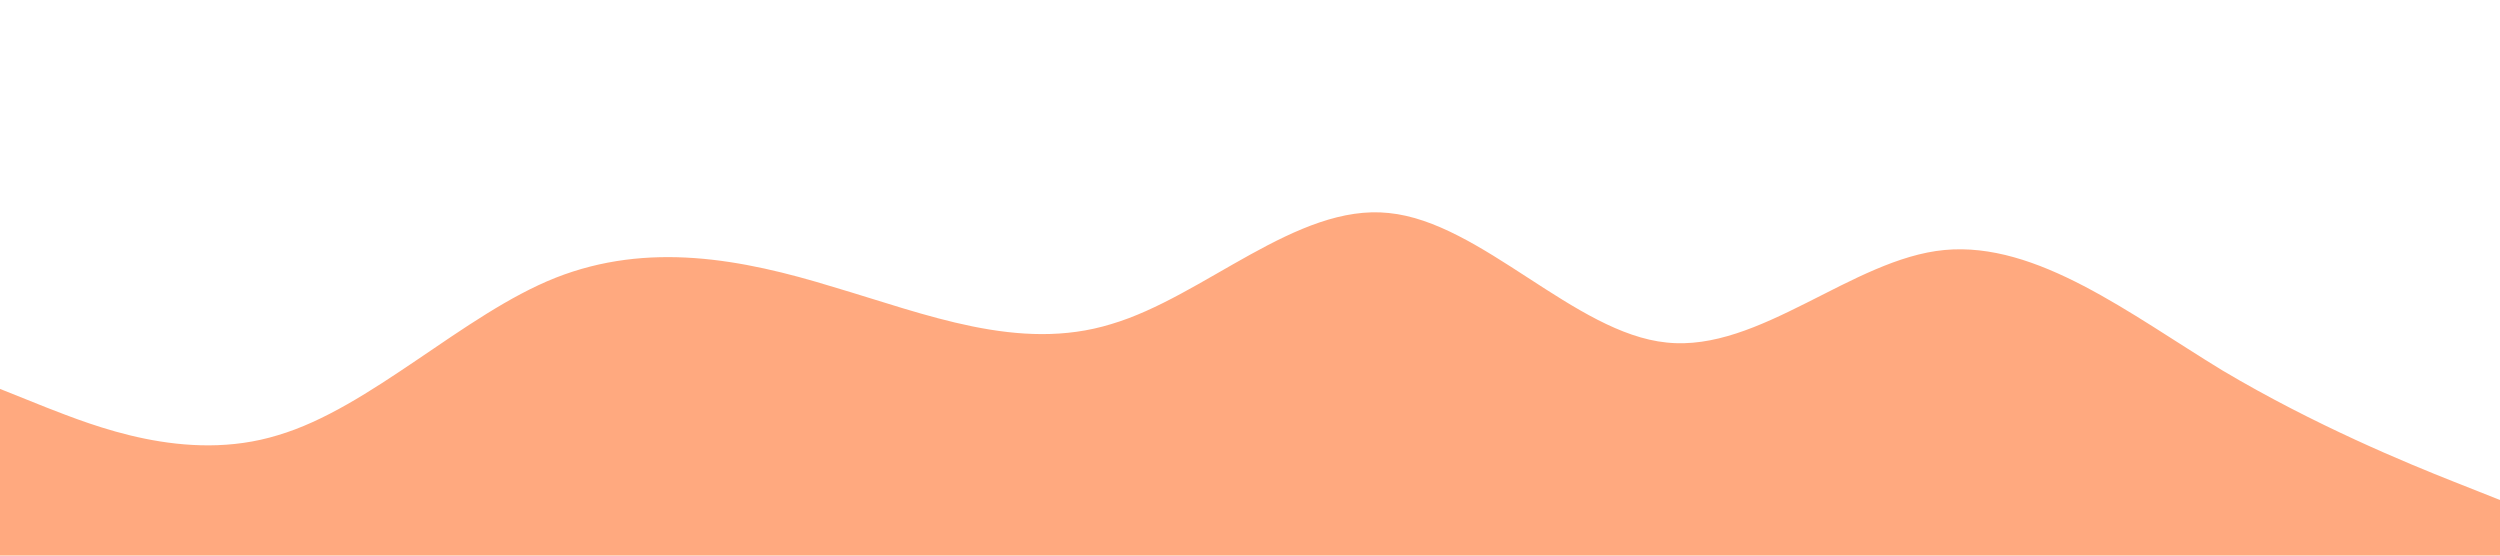<?xml version="1.0" standalone="no"?><svg xmlns="http://www.w3.org/2000/svg" viewBox="0 0 1440 320"><path fill="#ff5500" fill-opacity="0.5" d="M0,224L26.7,234.7C53.3,245,107,267,160,250.7C213.3,235,267,181,320,160C373.3,139,427,149,480,165.3C533.3,181,587,203,640,186.7C693.3,171,747,117,800,122.7C853.3,128,907,192,960,197.3C1013.3,203,1067,149,1120,144C1173.3,139,1227,181,1280,213.3C1333.3,245,1387,267,1413,277.3L1440,288L1440,320L1413.3,320C1386.7,320,1333,320,1280,320C1226.7,320,1173,320,1120,320C1066.7,320,1013,320,960,320C906.7,320,853,320,800,320C746.7,320,693,320,640,320C586.7,320,533,320,480,320C426.7,320,373,320,320,320C266.7,320,213,320,160,320C106.7,320,53,320,27,320L0,320Z"></path></svg>